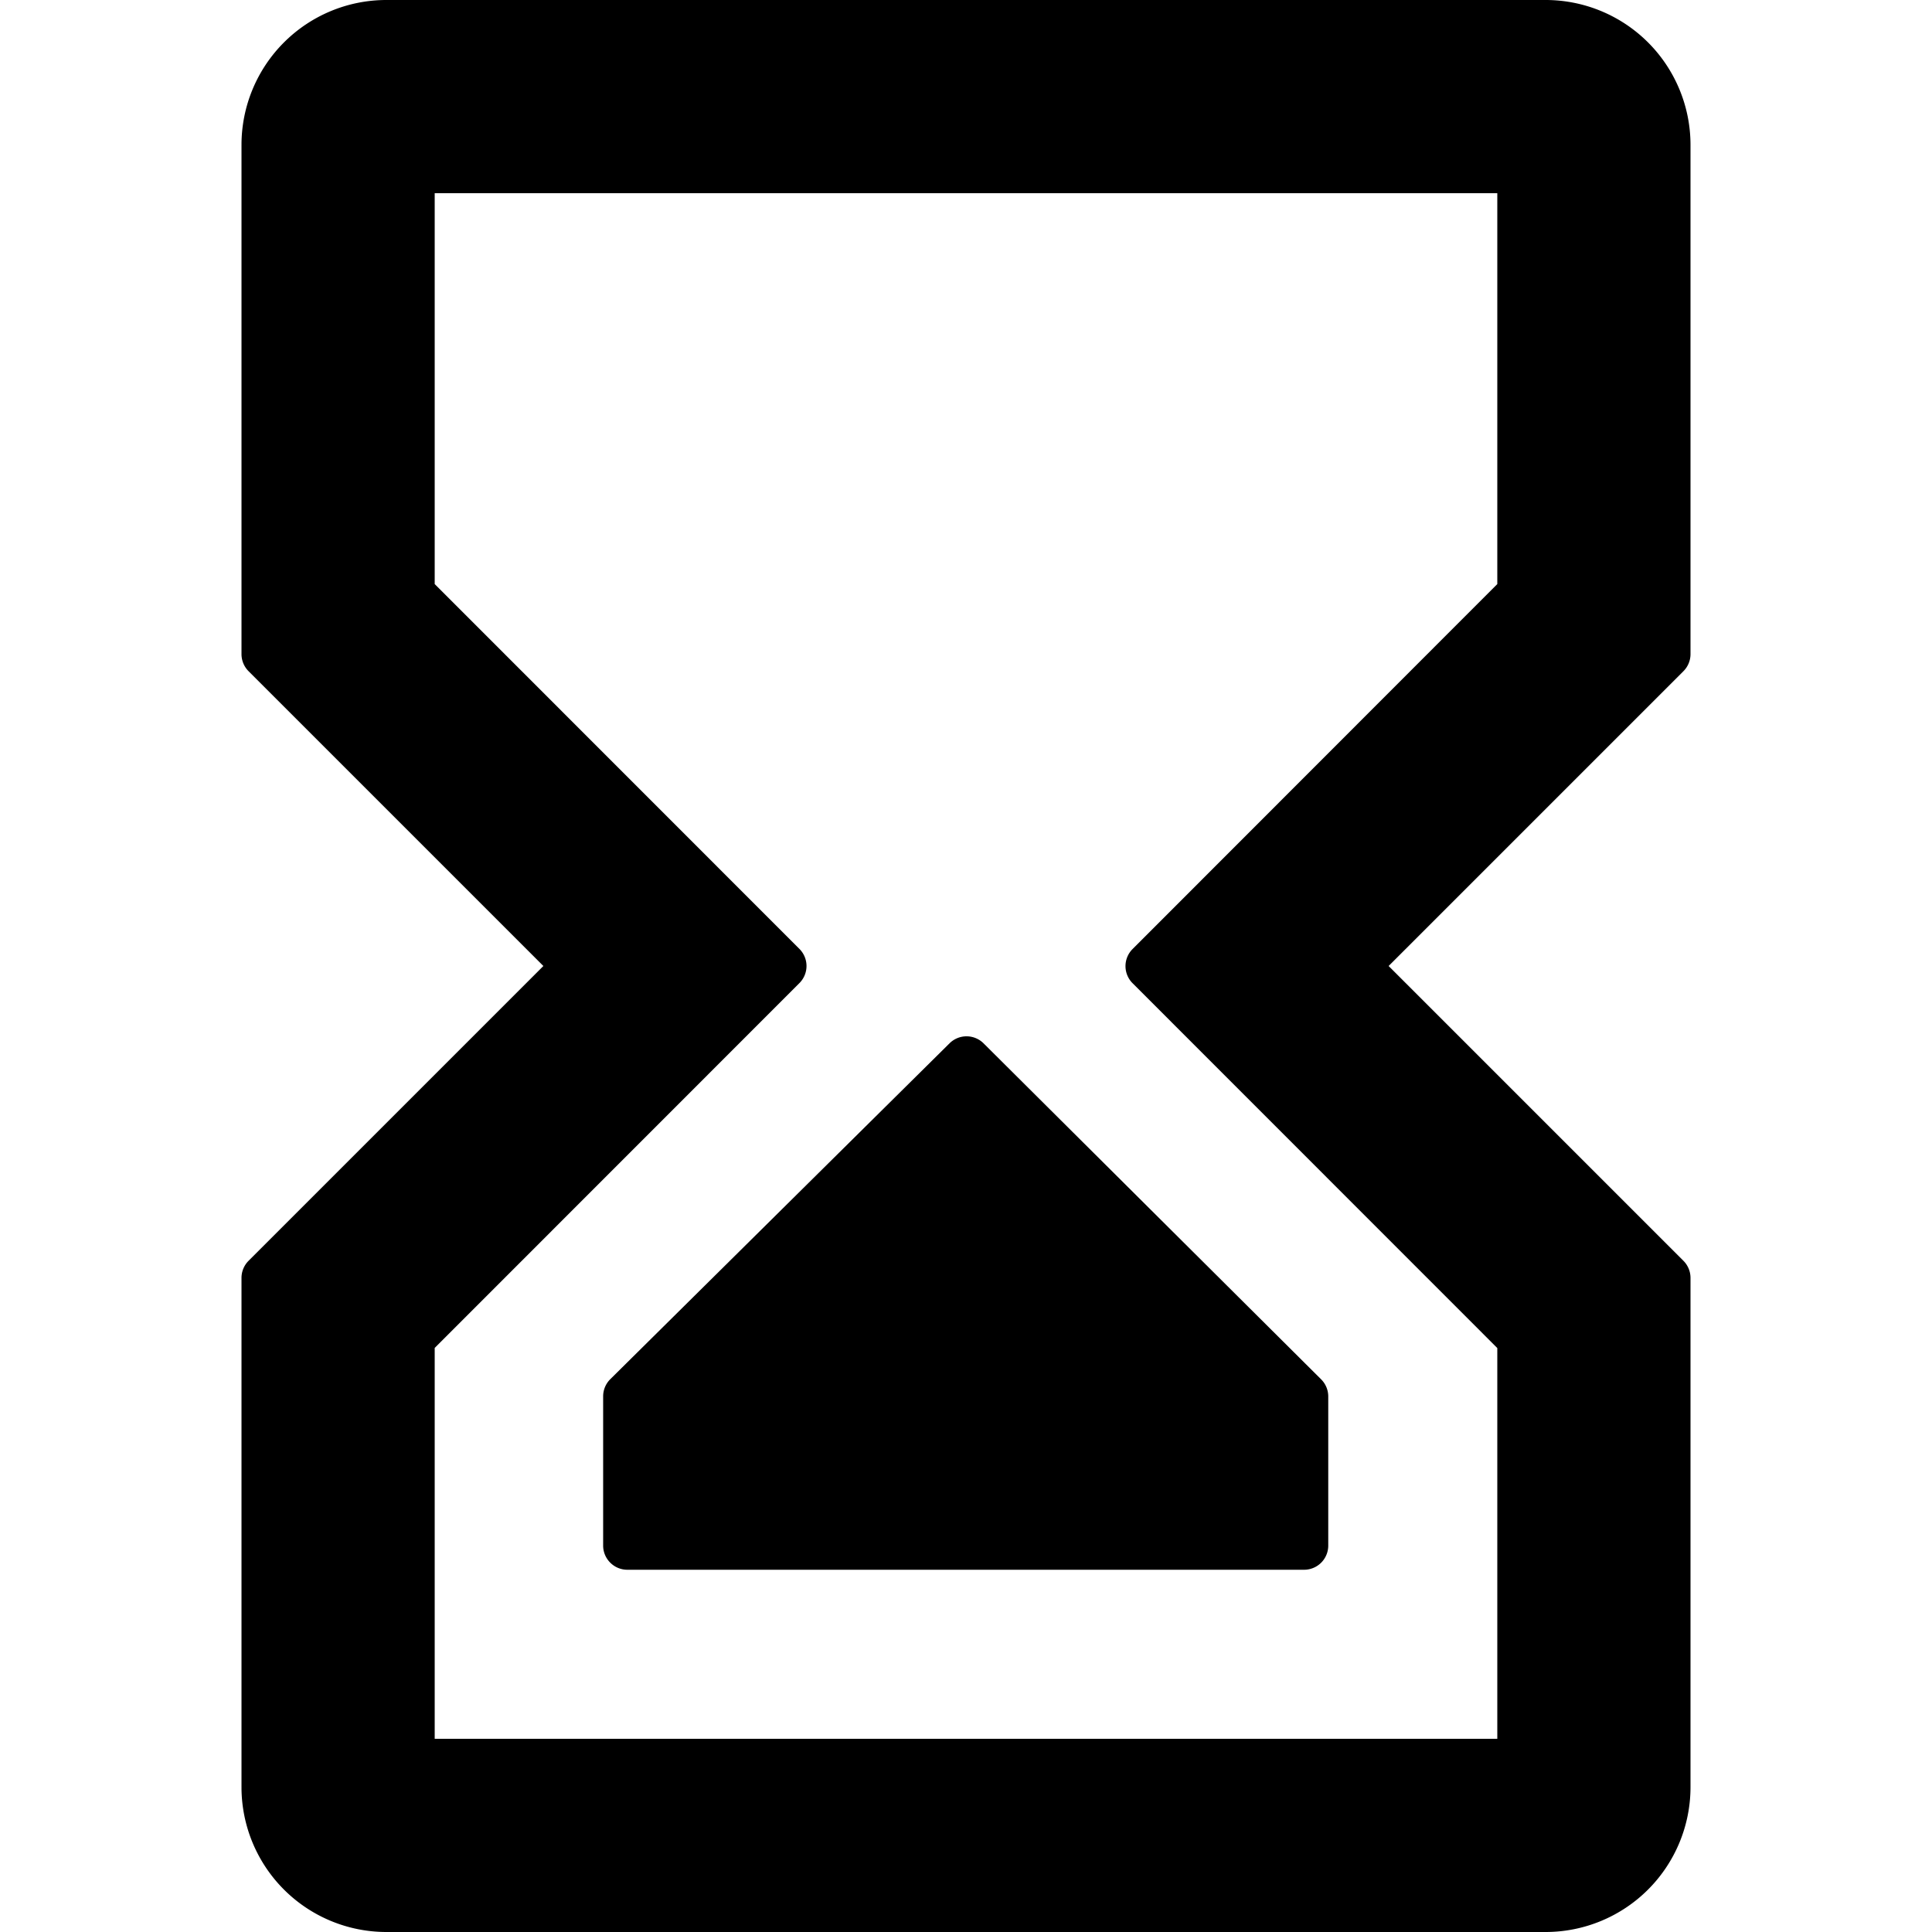 <svg width="16" height="16" fill="currentColor" viewBox="0 0 16 16"><g fill="currentColor"><path d="M4.995 12.8c0 .11.09.2.2.2H10.8a.2.2 0 0 0 .2-.2v-1.236a.2.2 0 0 0-.059-.141L8.145 8.64a.2.2 0 0 0-.281 0l-2.81 2.782a.2.2 0 0 0-.059.143z"/><path d="M2 1.2v4.217a.2.2 0 0 0 .059.142L4.5 8l-2.441 2.441a.2.2 0 0 0-.059.142V14.8A1.2 1.2 0 0 0 3.2 16h9.6a1.2 1.2 0 0 0 1.2-1.2v-4.217a.2.2 0 0 0-.059-.142L11.5 8l2.441-2.441A.2.2 0 0 0 14 5.417V1.2A1.2 1.2 0 0 0 12.8 0H3.2A1.2 1.2 0 0 0 2 1.2m4.621 6.941a.2.2 0 0 0 0-.282L3.6 4.837V1.6h8.8v3.237L9.379 7.86a.2.2 0 0 0 0 .282l3.021 3.022V14.4H3.6v-3.237z"/></g></svg>